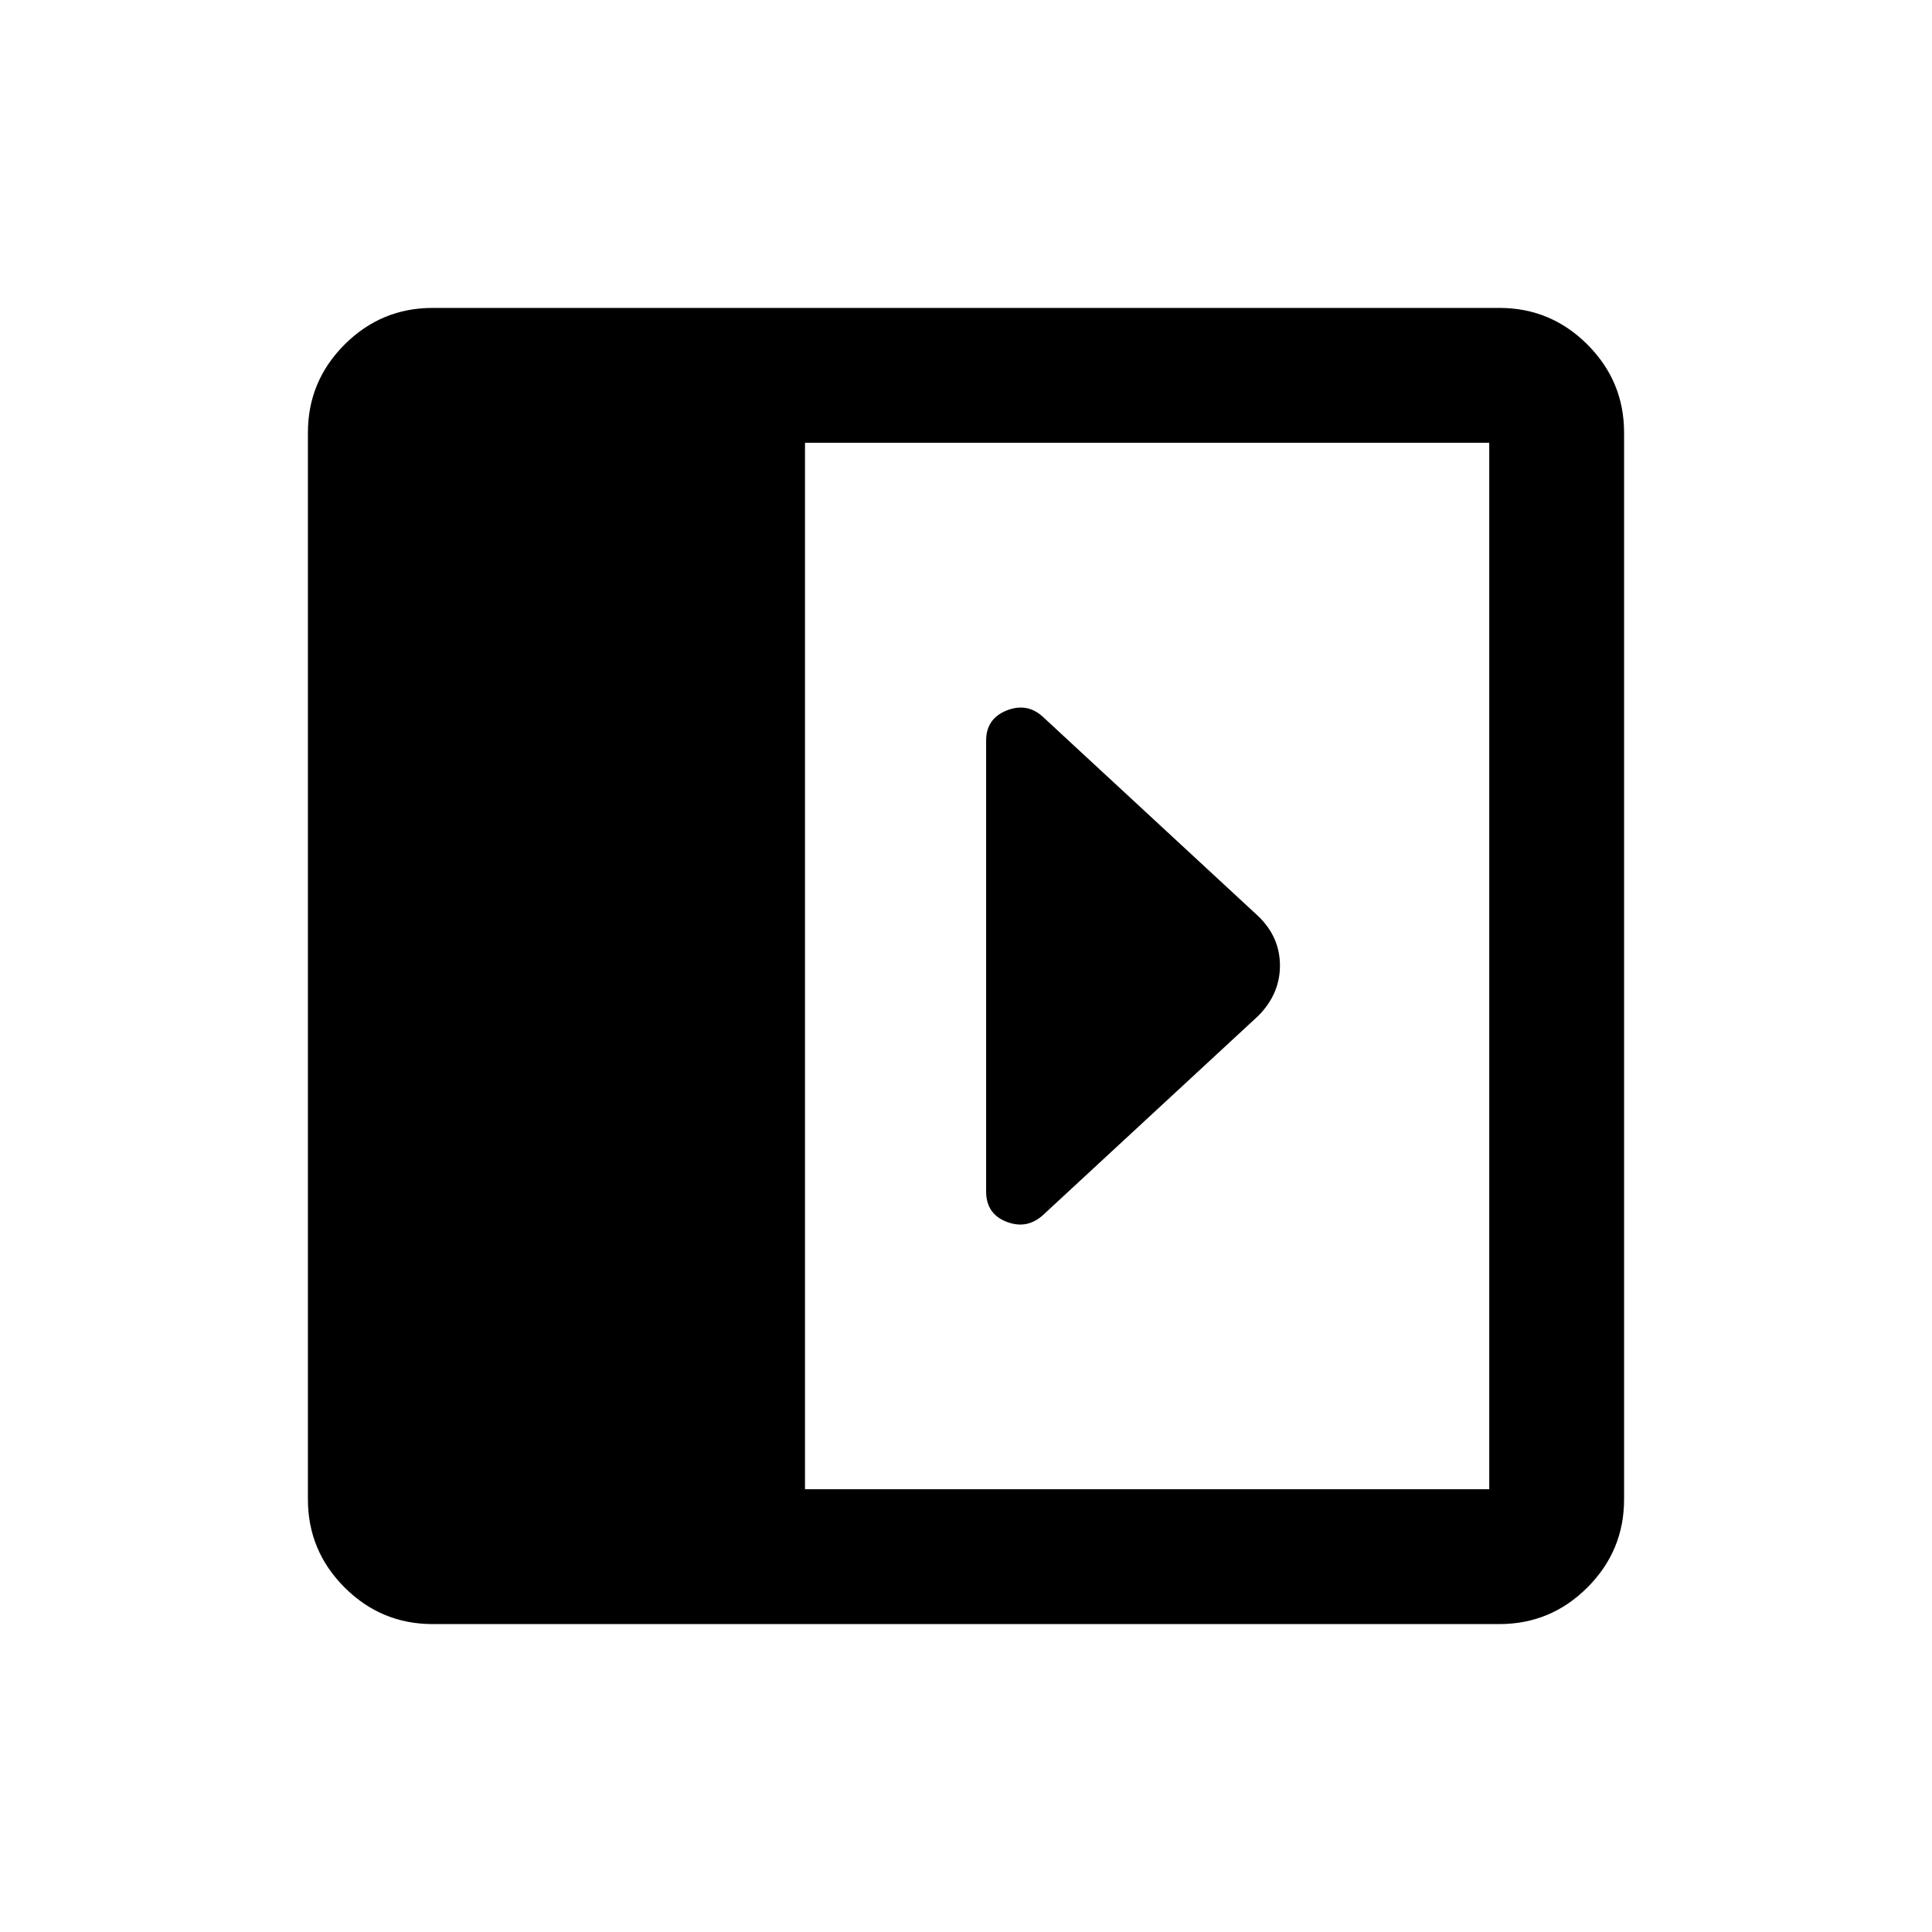 <svg xmlns="http://www.w3.org/2000/svg" height="20" viewBox="0 96 960 960" width="20"><path d="M490 464v224q0 11.083 10 15.042Q510 707 518 700l107.327-99.327Q636 589.818 636 575.818T625.5 551.5L518 452q-7.824-7-17.912-2.917Q490 453.167 490 464ZM215 903q-25.575 0-43.788-18.213Q153 866.575 153 841V311q0-25.575 18.212-43.787Q189.425 249 215 249h530q25.575 0 43.787 18.213Q807 285.425 807 311v530q0 25.575-18.213 43.787Q770.575 903 745 903H215Zm185-67h340V316H400v520Z"/></svg>